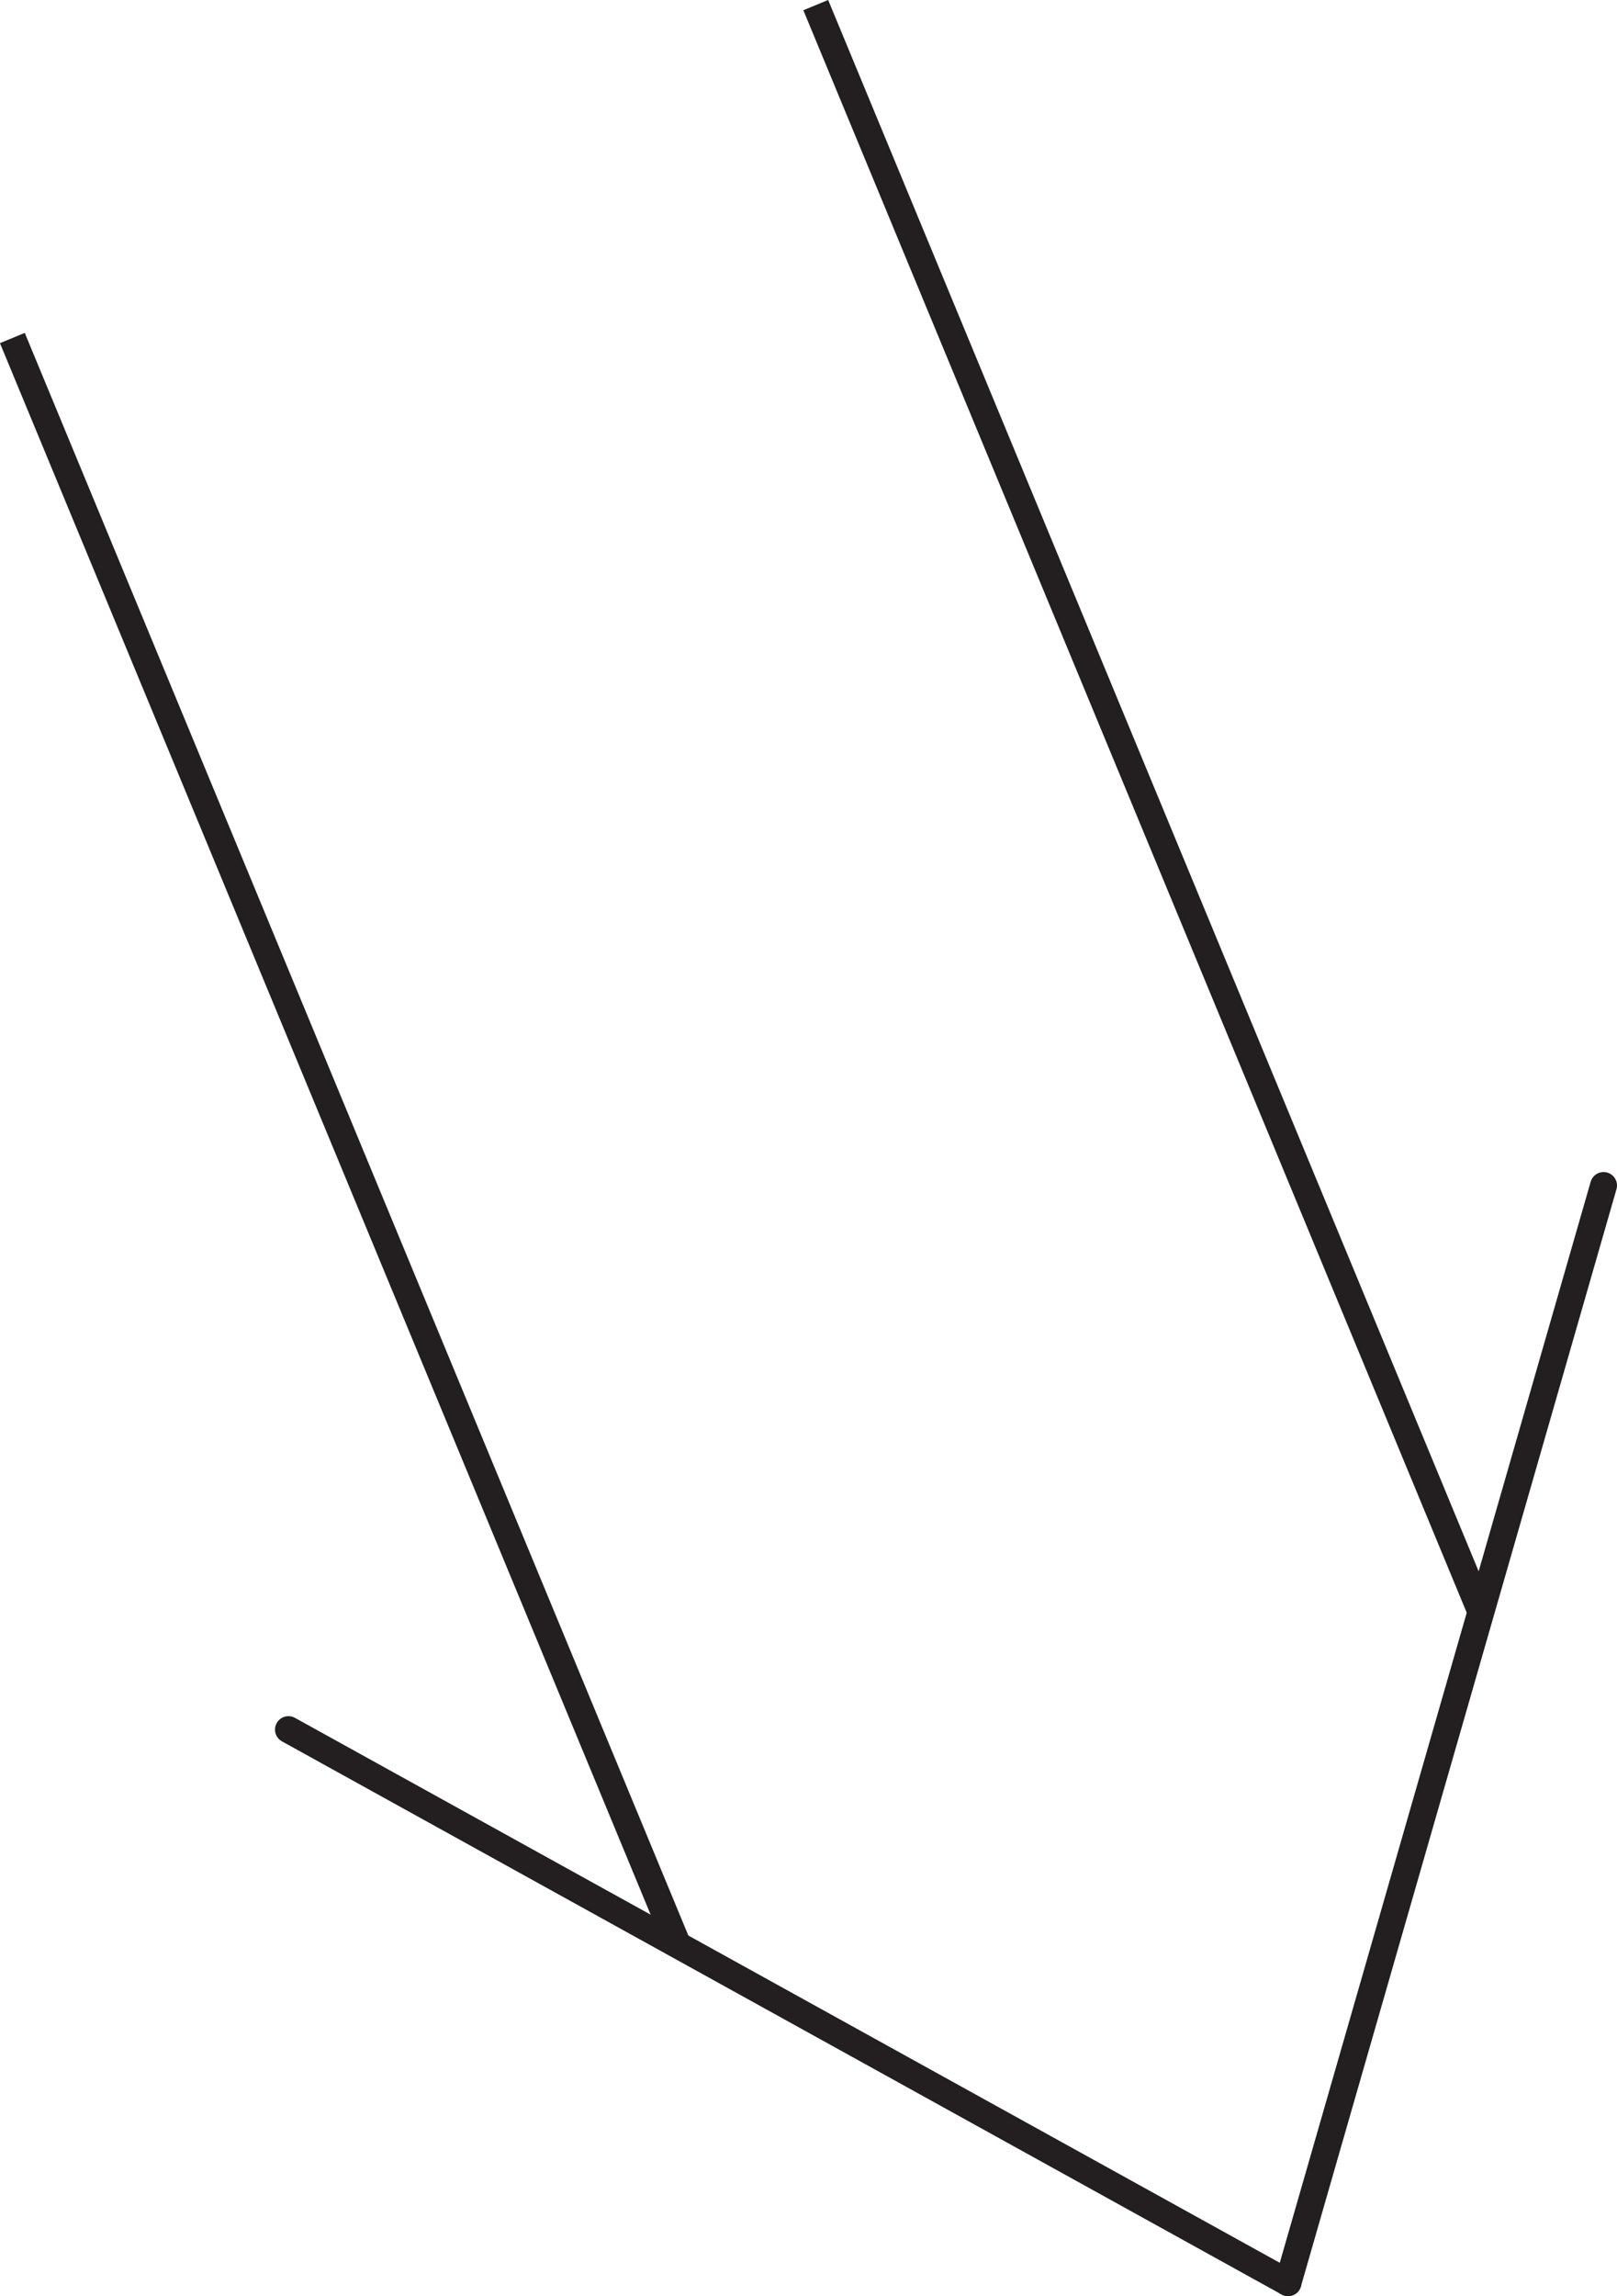 <svg id="Layer_1" data-name="Layer 1" xmlns="http://www.w3.org/2000/svg" viewBox="0 0 120.42 170.91"><defs><style>.cls-1,.cls-2{fill:none;stroke:#231f20;stroke-miterlimit:10;stroke-width:2px;}.cls-2{stroke-linecap:round;}</style></defs><title>292,5</title><g id="Arrows"><g id="Arrows_of_Action" data-name="Arrows of Action"><g id="Inflate_here" data-name="Inflate here"><line class="cls-1" x1="60.75" y1="0.38" x2="110.29" y2="119.99"/><line class="cls-1" x1="0.92" y1="25.16" x2="50.47" y2="144.77"/><line class="cls-2" x1="119.42" y1="88.24" x2="95.92" y2="169.91"/><line class="cls-2" x1="21.48" y1="128.74" x2="95.92" y2="169.91"/></g></g></g></svg>